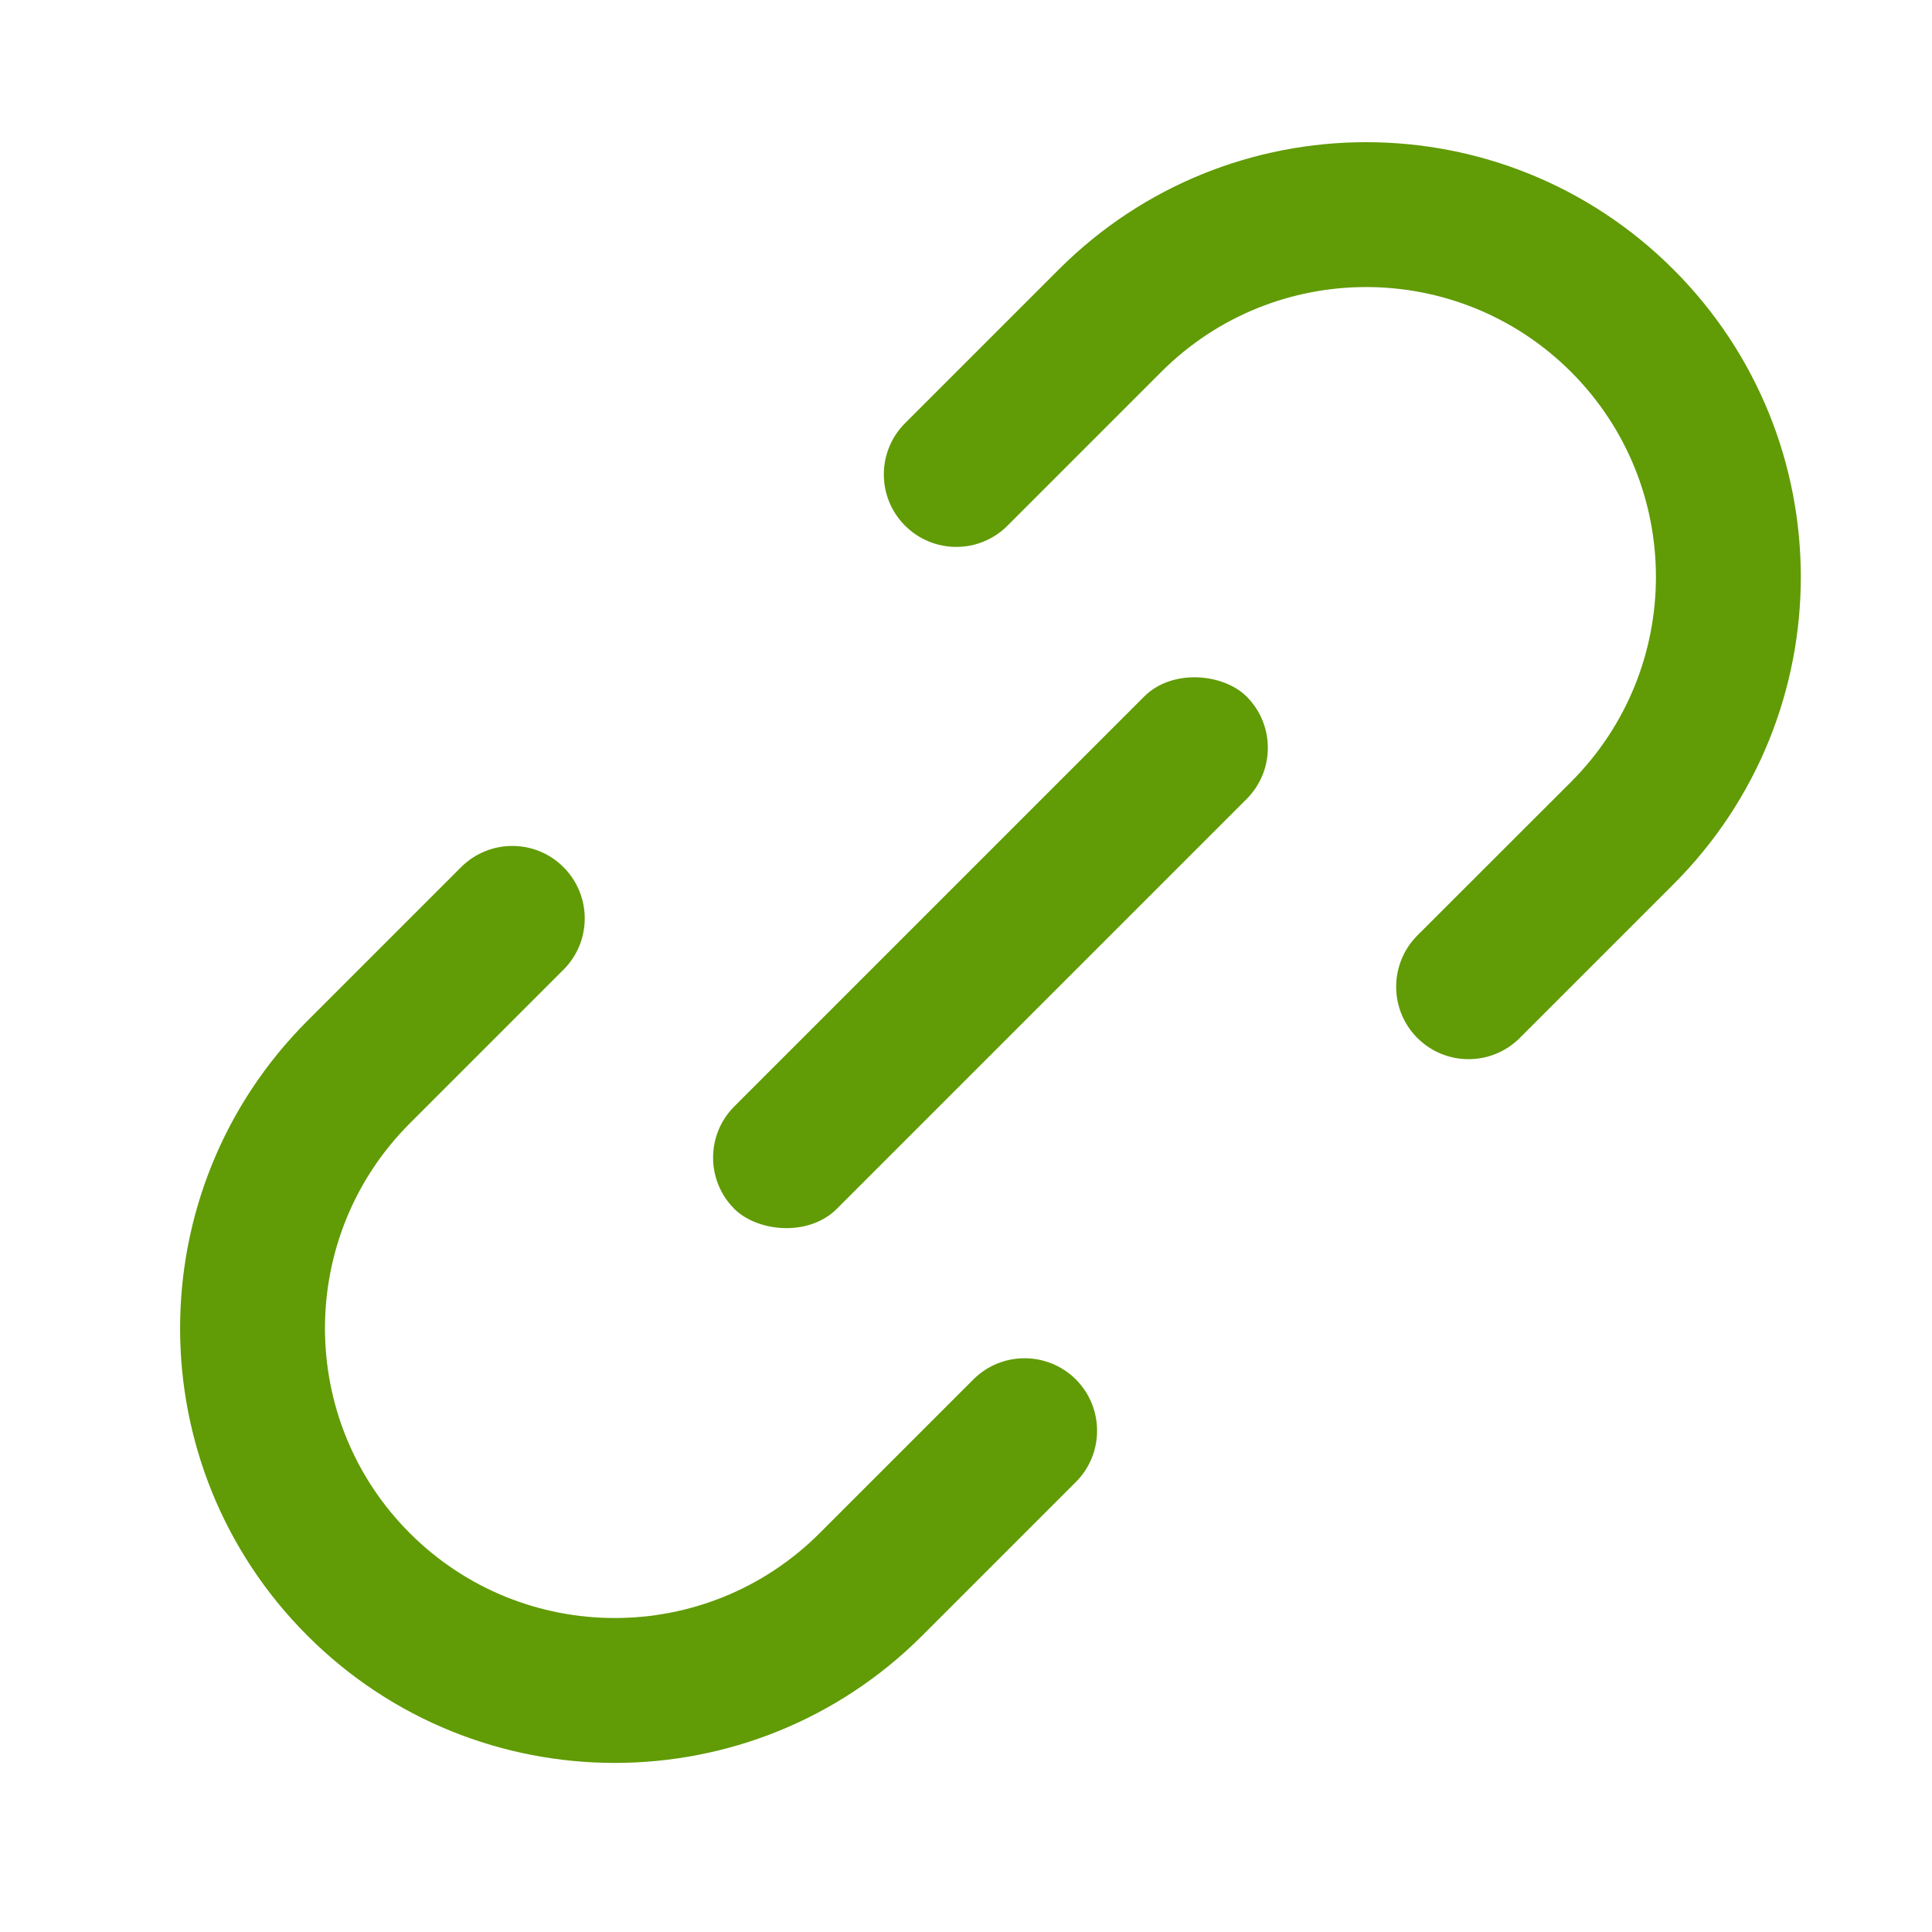 <svg width="16" height="16" viewBox="0 0 16 16" fill="none" xmlns="http://www.w3.org/2000/svg">
<path fill-rule="evenodd" clip-rule="evenodd" d="M4.667 7.182C4.433 6.947 4.053 6.947 3.818 7.182L2.546 8.454C1.14 9.86 1.14 12.14 2.546 13.546C3.951 14.951 6.231 14.951 7.637 13.546L8.91 12.273C9.144 12.039 9.144 11.659 8.91 11.424C8.675 11.19 8.295 11.19 8.061 11.424L6.788 12.697C5.851 13.634 4.331 13.634 3.394 12.697C2.457 11.76 2.457 10.24 3.394 9.303L4.667 8.03C4.901 7.796 4.901 7.416 4.667 7.182ZM11.738 8.596C11.504 8.362 11.504 7.982 11.738 7.747L13.011 6.475C13.948 5.537 13.948 4.018 13.011 3.08C12.073 2.143 10.554 2.143 9.617 3.08L8.344 4.353C8.11 4.588 7.73 4.588 7.495 4.353C7.261 4.119 7.261 3.739 7.495 3.505L8.768 2.232C10.174 0.826 12.453 0.826 13.859 2.232C15.265 3.638 15.265 5.917 13.859 7.323L12.586 8.596C12.352 8.83 11.972 8.83 11.738 8.596Z" fill="#619B05"/>
<rect x="5.657" y="9.587" width="6" height="1.2" rx="0.6" transform="rotate(-45 5.657 9.587)" fill="#619B05"/>
</svg>
